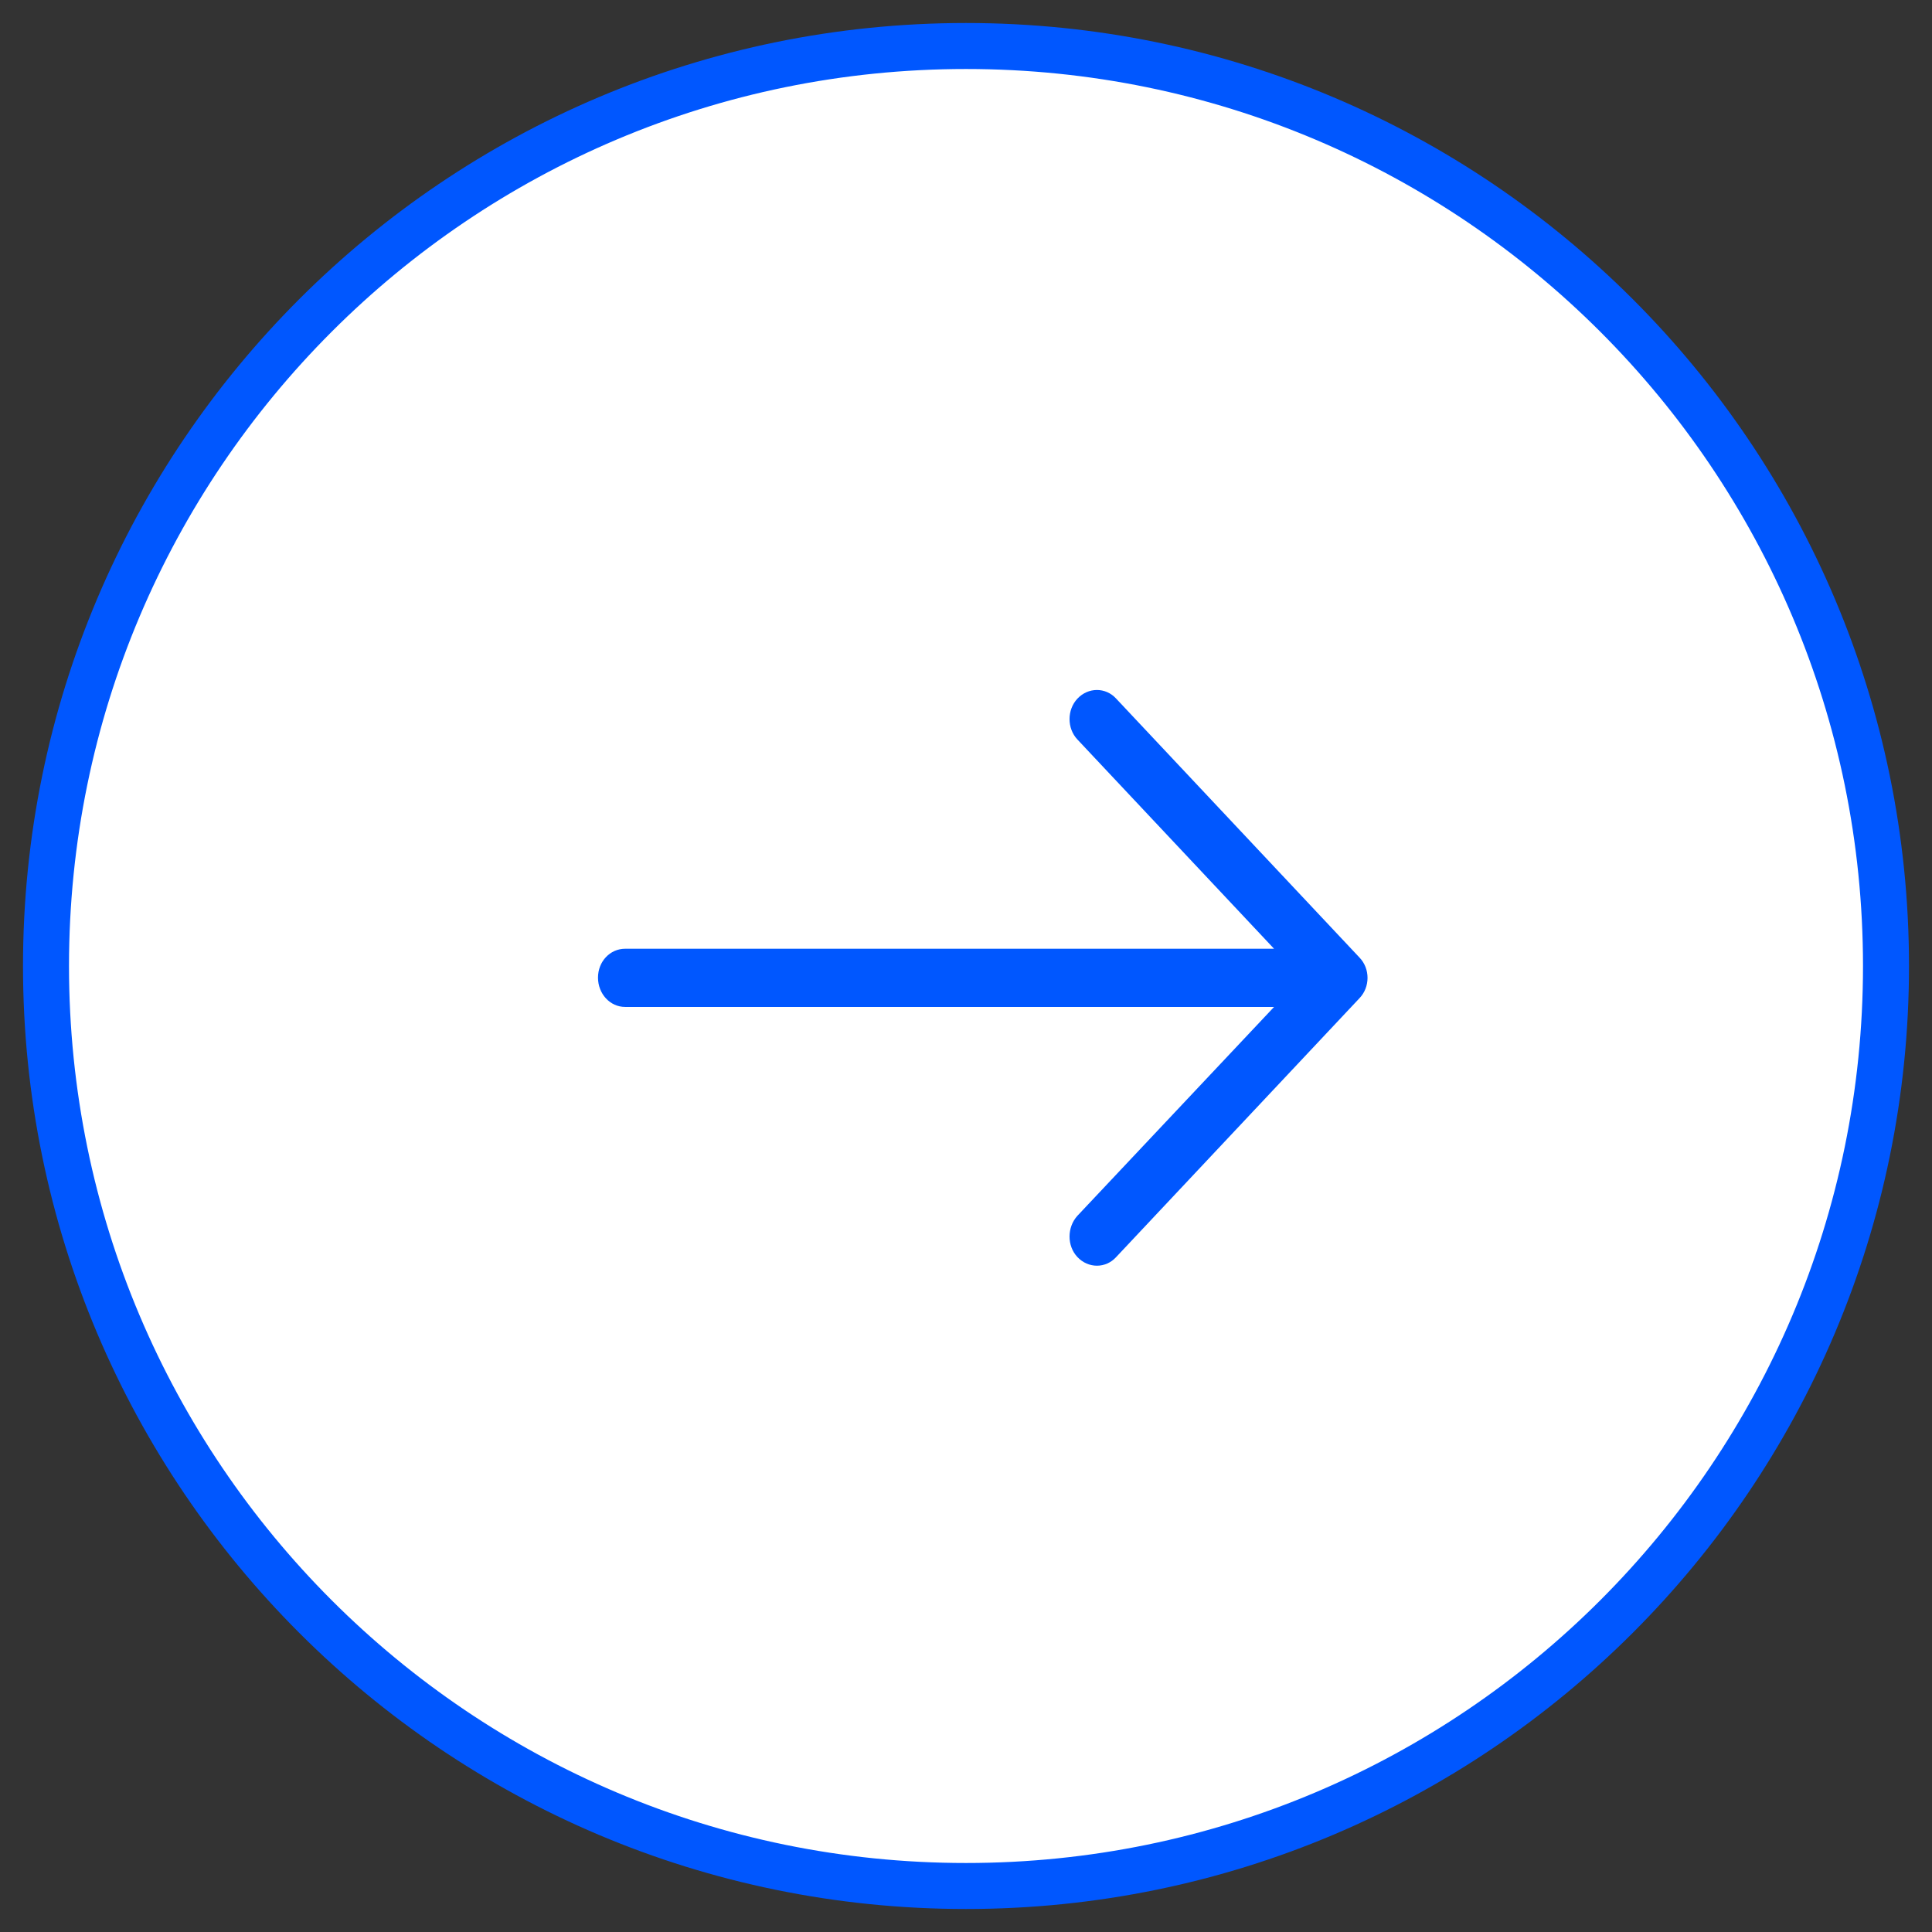 <svg width="42" height="42" viewBox="0 0 42 42" fill="none" xmlns="http://www.w3.org/2000/svg">
<rect x="0" y="0" width="42" height="42" fill="#333333" stroke="none"/>
<path fill-rule="evenodd" clip-rule="evenodd" d="M21 41C32.046 41 41 32.046 41 21C41 9.954 32.046 1 21 1C9.954 1 1 9.954 1 21C1 32.046 9.954 41 21 41Z" fill="white" stroke="#0057FF"/>
<path d="M24.265 15.188C24.037 14.937 23.658 14.937 23.422 15.188C23.194 15.431 23.194 15.834 23.422 16.076L27.697 20.625H13.59C13.261 20.625 13 20.903 13 21.253C13 21.603 13.261 21.89 13.59 21.89H27.697L23.422 26.43C23.194 26.681 23.194 27.085 23.422 27.327C23.658 27.578 24.038 27.578 24.265 27.327L29.552 21.702C29.788 21.459 29.788 21.056 29.552 20.814L24.265 15.188Z" fill="#0057FF"/>
</svg>
